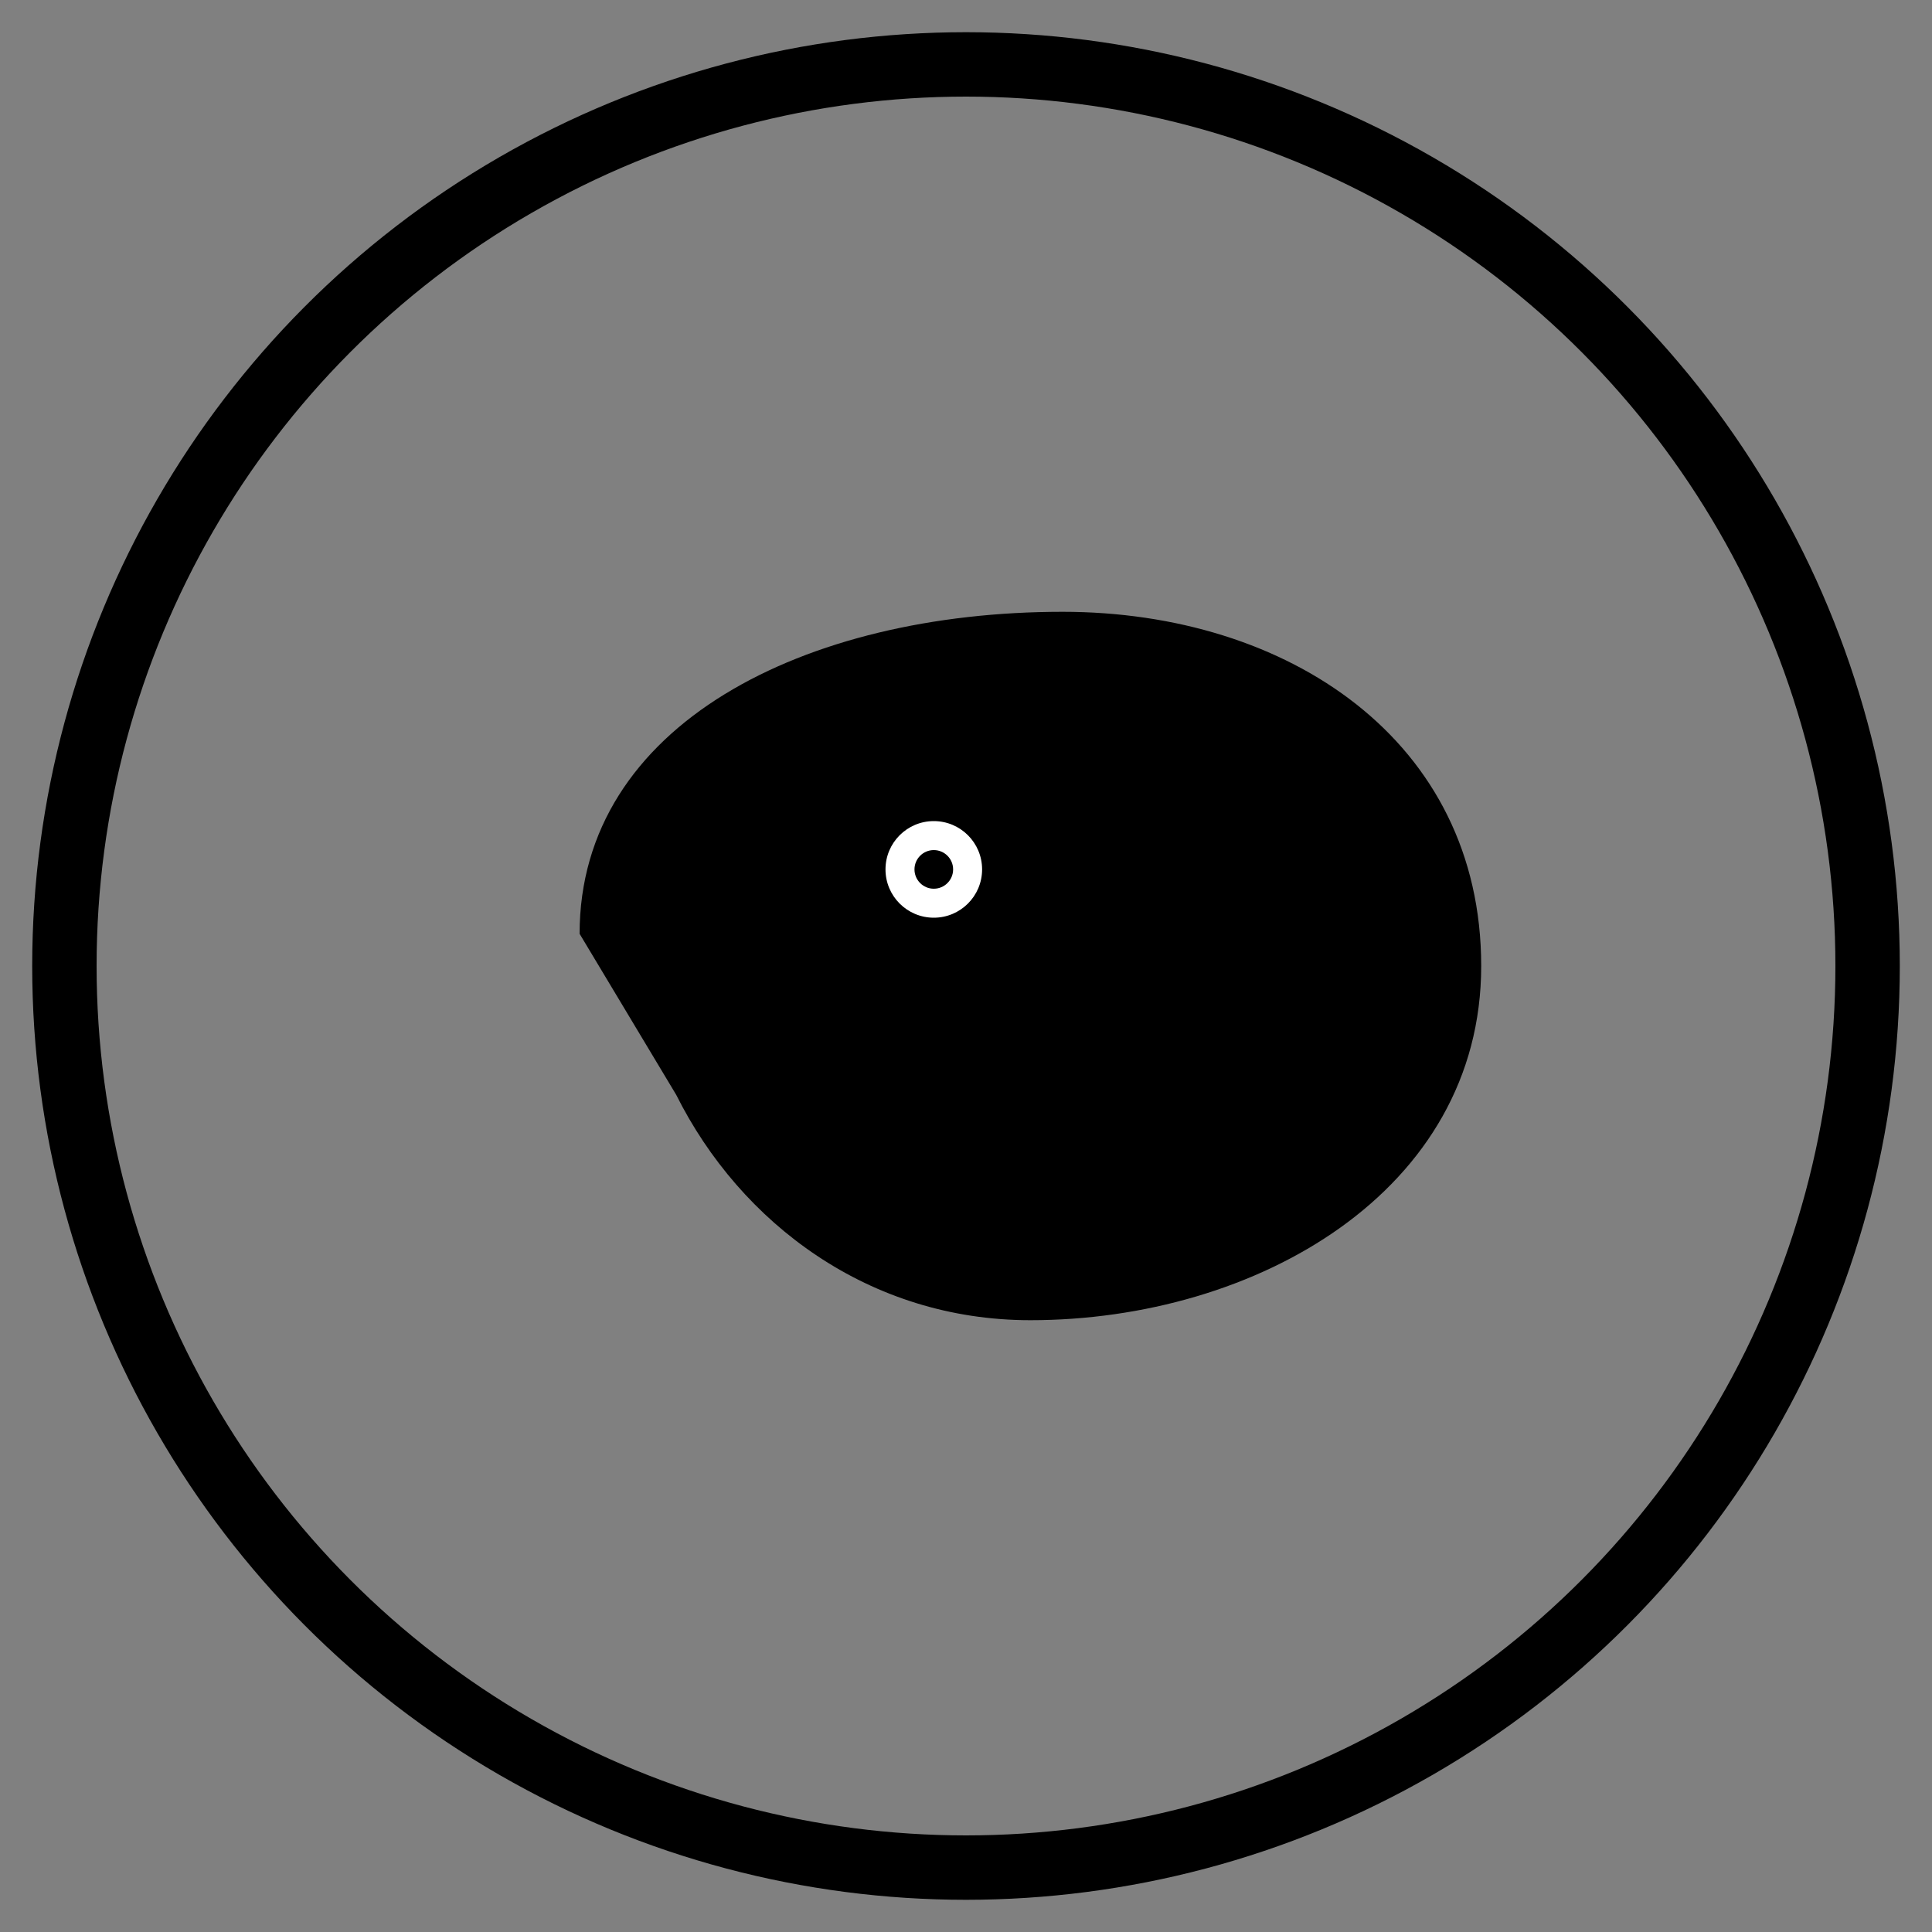 <!-- cryptobird-icon.svg -->
<svg xmlns="http://www.w3.org/2000/svg"
     viewBox="0 0 120 120"
     role="img"
     aria-label="CryptoBirds icon"
     width="120" height="120"
     fill="currentColor">
  <rect x="0" y="0" width="120" height="120" fill="#808080" stroke="none"/>
  <title>CryptoBirds — Icon</title>

  <!-- Circular badge -->
  <circle cx="60" cy="60" r="56" fill="none" stroke="currentColor" stroke-width="4"/>

  <!-- Stylized geometric bird head -->
  <path d="M36 58
           C36 45, 50 38, 66 38
           C80 38, 92 46, 92 60
           C92 74, 78 82, 64 82
           C54 82, 46 76, 42 68
           L36 58 Z" />

  <!-- Beak (triangle) -->
  <path d="M66 58 L86 64 L66 70 Z" />

  <!-- Eye (small circle) -->
  <circle cx="58" cy="54" r="3" fill="#fff" />
  <circle cx="58" cy="54" r="1.2" fill="currentColor" />

  <!-- Pixel/crypto motif: 3 small squares near wing -->
  <rect x="46" y="66" width="4" height="4" rx="0.6"/>
  <rect x="52" y="62" width="4" height="4" rx="0.6"/>
  <rect x="58" y="68" width="4" height="4" rx="0.6"/>
</svg>
